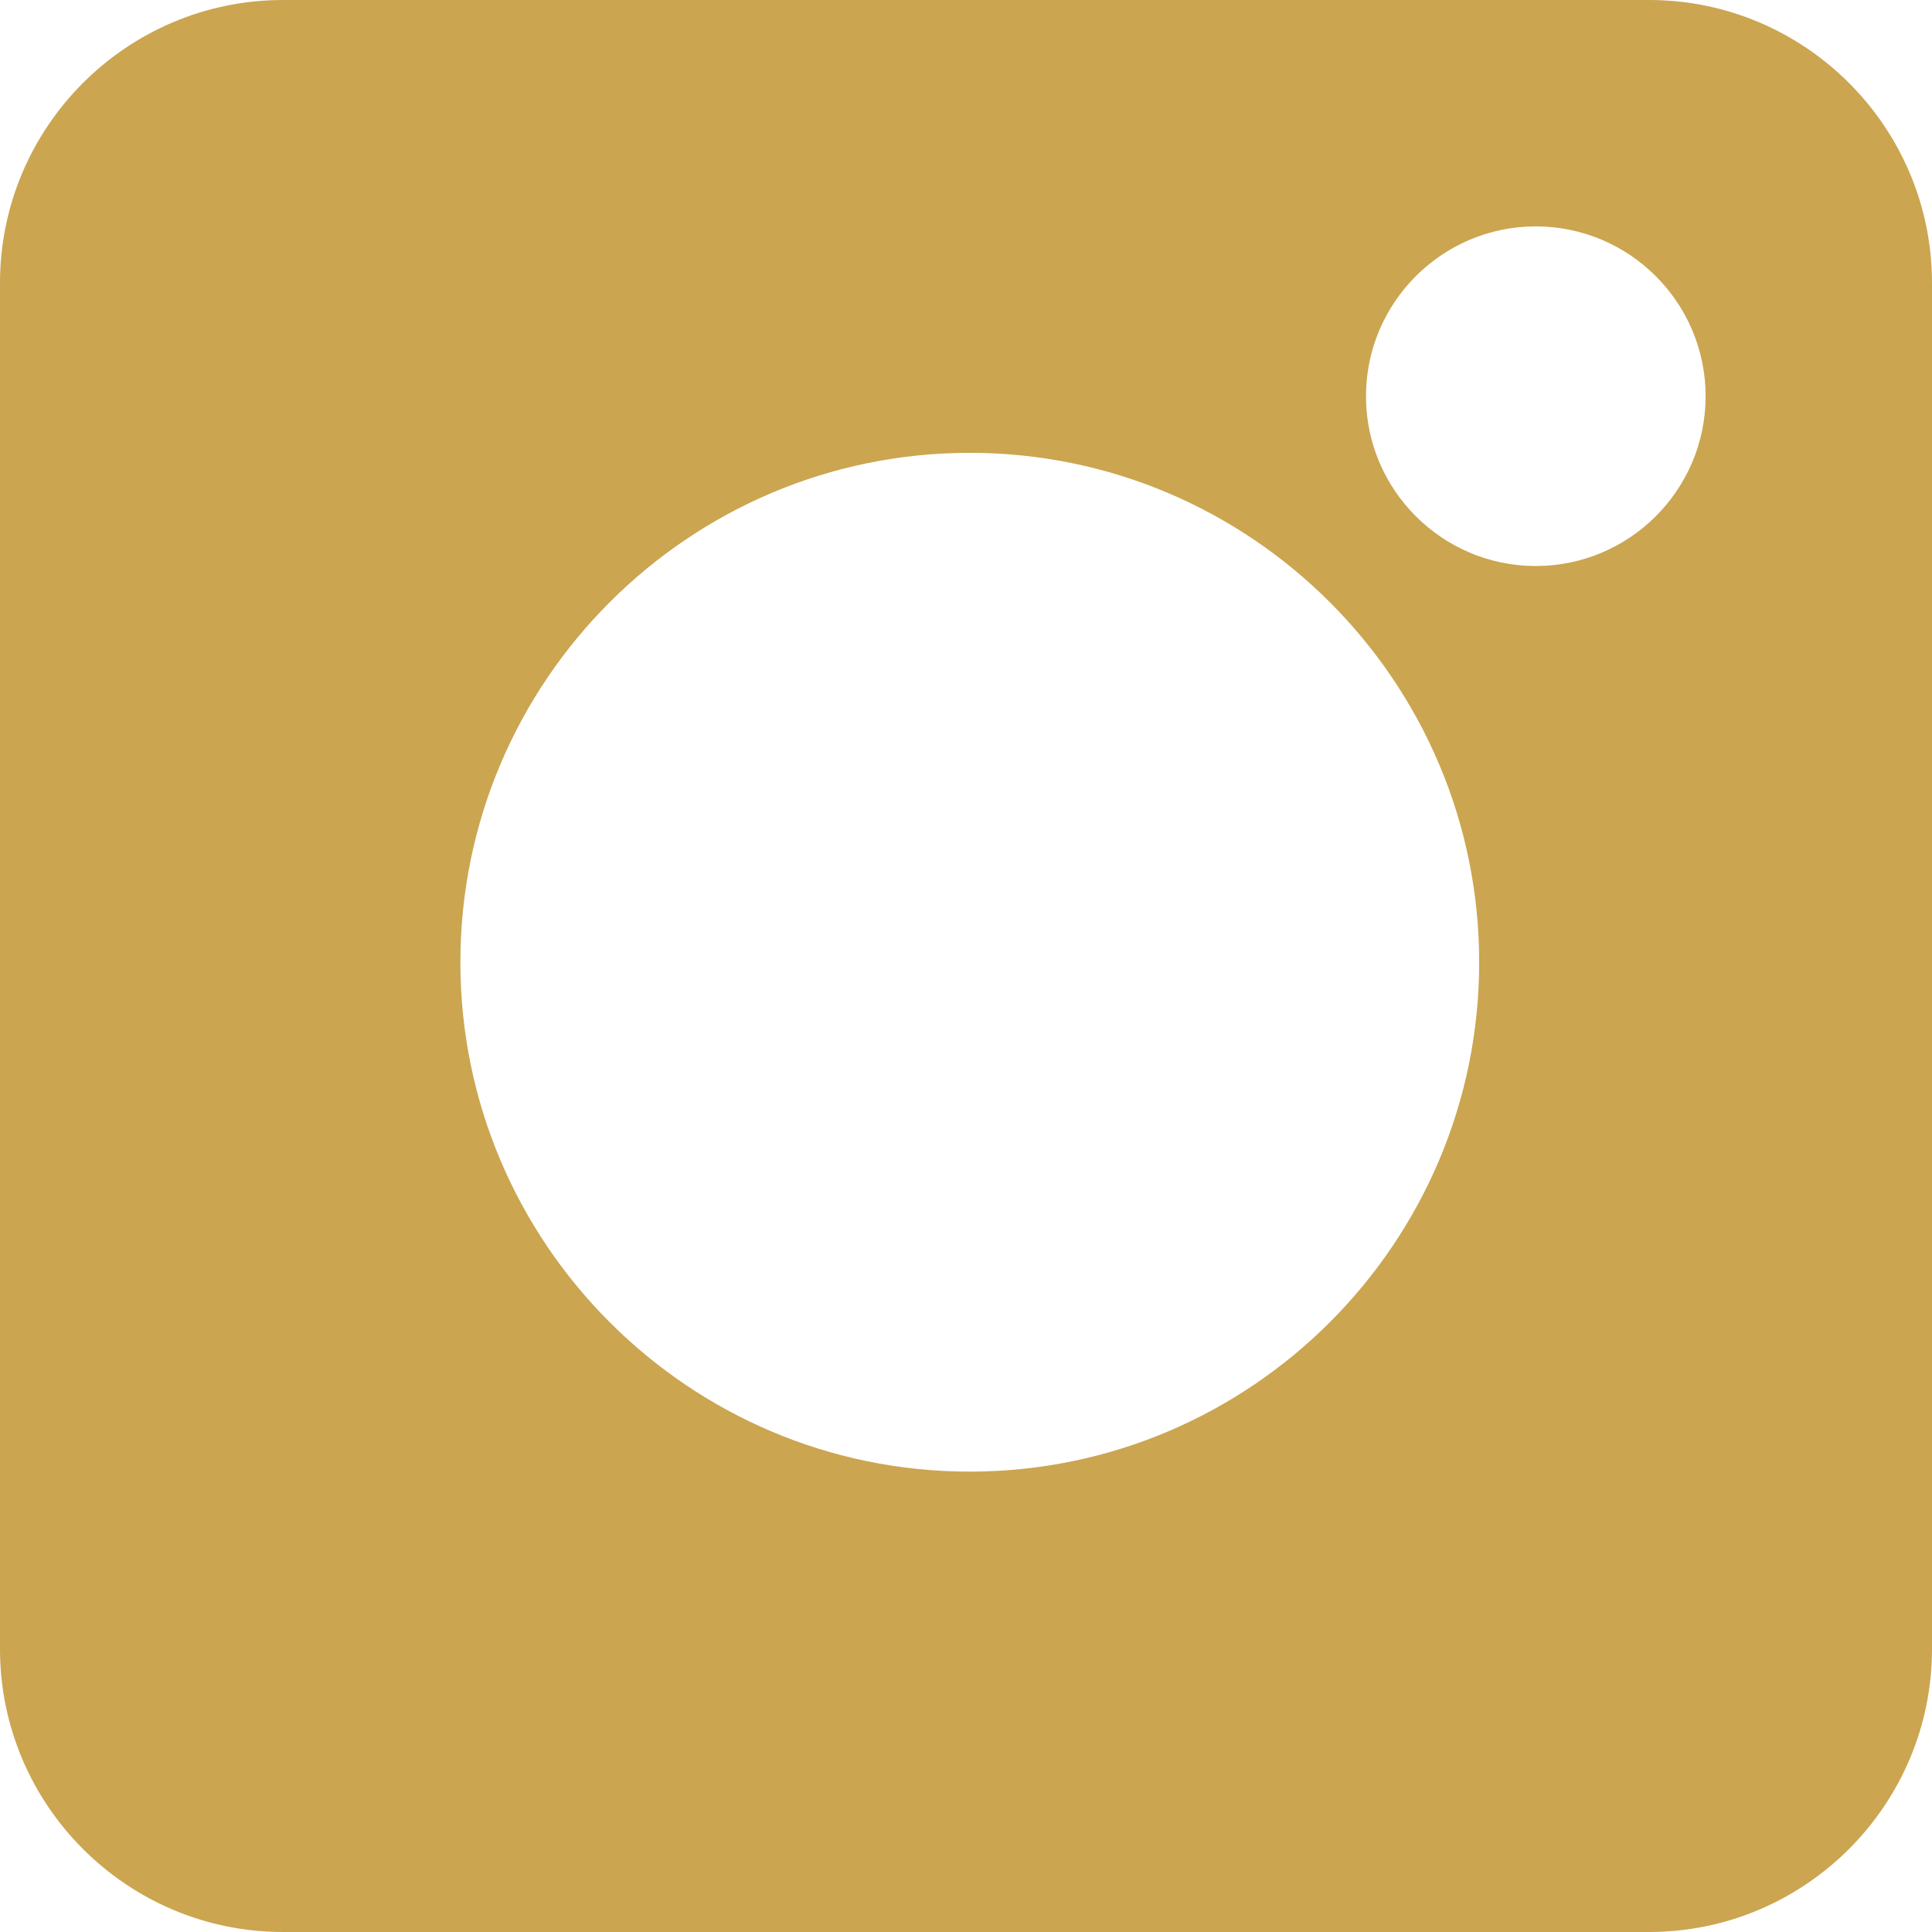 <svg width="34" height="34" viewBox="0 0 34 34" fill="none" xmlns="http://www.w3.org/2000/svg">
<path d="M29.02 0H4.98C2.234 0 0 2.234 0 4.98V29.02C0 31.765 2.234 34 4.98 34H29.02C31.765 34 34 31.765 34 29.02V4.98C34 2.234 31.765 0 29.02 0ZM17.066 25.898C12.123 25.898 8.102 21.877 8.102 16.934C8.102 11.99 12.123 7.969 17.066 7.969C22.01 7.969 26.031 11.99 26.031 16.934C26.031 21.877 22.01 25.898 17.066 25.898ZM27.027 9.961C25.38 9.961 24.039 8.62 24.039 6.973C24.039 5.325 25.38 3.984 27.027 3.984C28.675 3.984 30.016 5.325 30.016 6.973C30.016 8.62 28.675 9.961 27.027 9.961Z" fill="#CBA550"/>
</svg>
